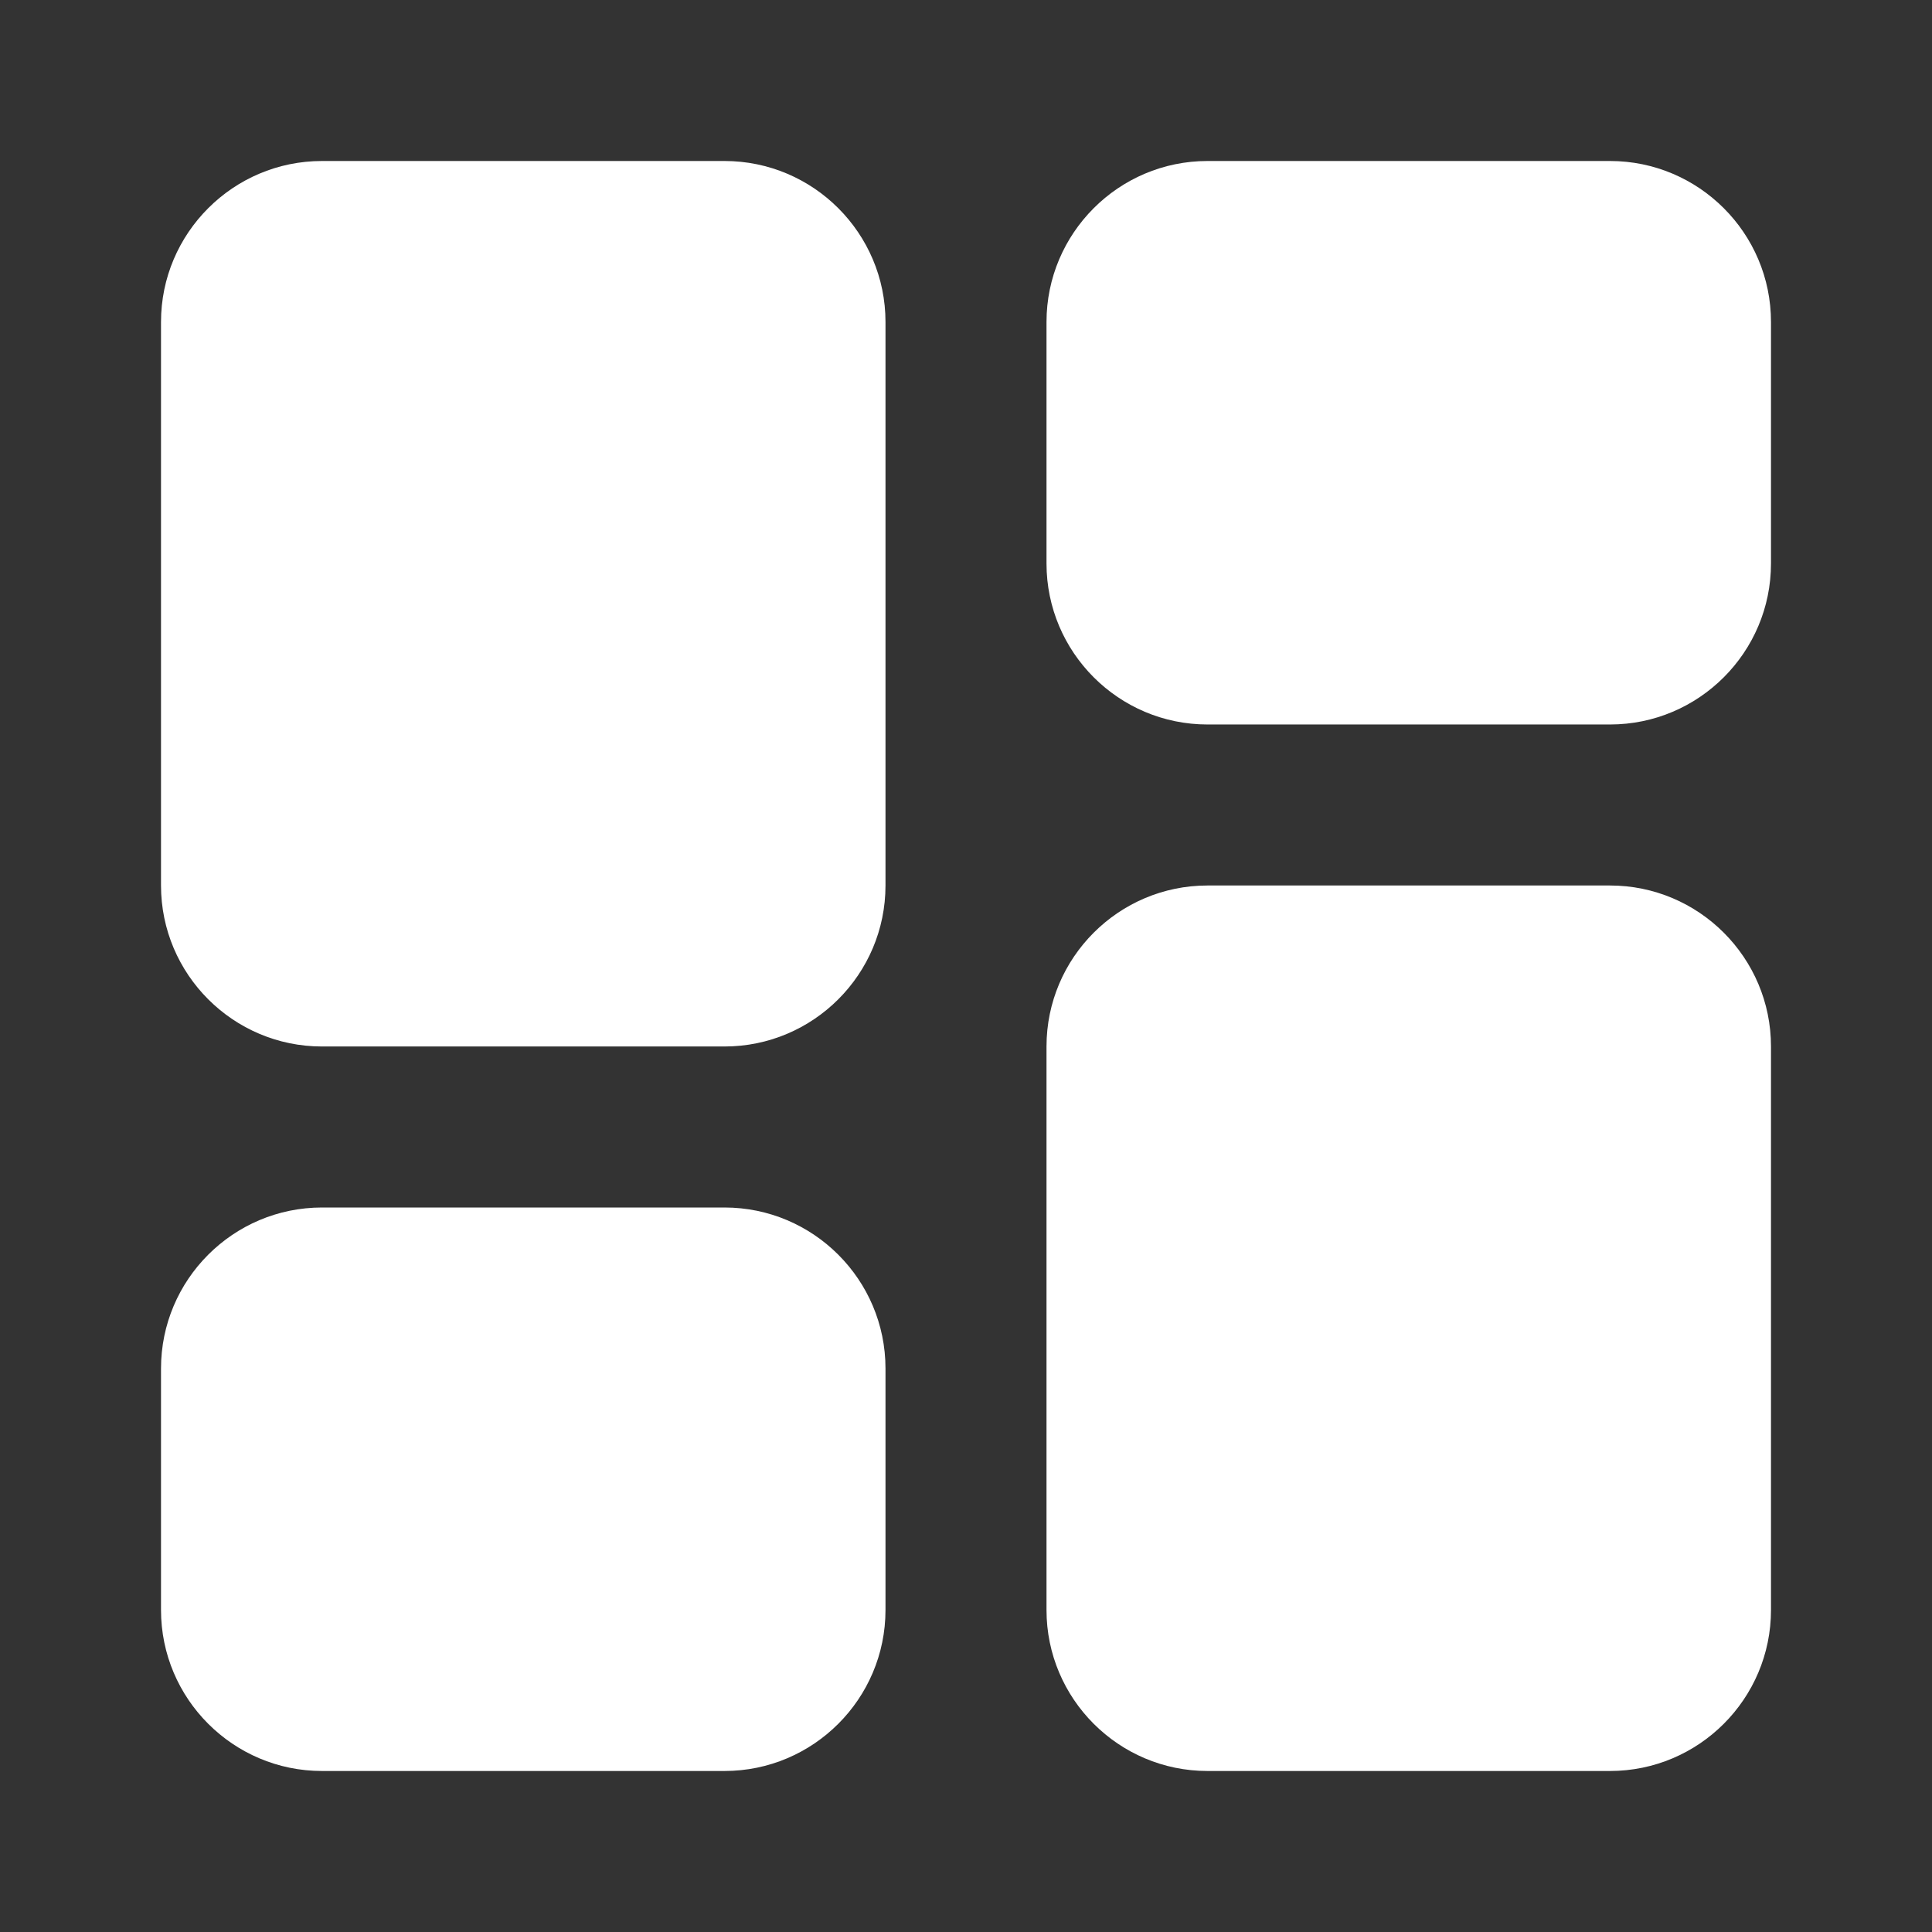 <svg xmlns="http://www.w3.org/2000/svg" x="0px" y="0px"
width="28" height="28"
viewBox="0 0 172 172"
style=" fill:#000000;"><rect x="0" y="0" width="172" height="172" fill="#333333" stroke="none"/><g fill="none" fill-rule="nonzero" stroke="none" stroke-width="1" stroke-linecap="butt" stroke-linejoin="miter" stroke-miterlimit="10" stroke-dasharray="" stroke-dashoffset="0" font-family="none" font-weight="none" font-size="none" text-anchor="none" style="mix-blend-mode: normal"><path d="M0,172v-172h172v172z" fill="none"></path><g id="original-icon" fill="#ffffff"><path d="M64.5,14.333h-35.833c-7.905,0 -14.333,6.428 -14.333,14.333v50.167c0,7.905 6.428,14.333 14.333,14.333h35.833c7.905,0 14.333,-6.428 14.333,-14.333v-50.167c0,-7.905 -6.428,-14.333 -14.333,-14.333zM143.333,14.333h-35.833c-7.905,0 -14.333,6.428 -14.333,14.333v21.5c0,7.905 6.428,14.333 14.333,14.333h35.833c7.905,0 14.333,-6.428 14.333,-14.333v-21.5c0,-7.905 -6.428,-14.333 -14.333,-14.333zM64.5,107.5h-35.833c-7.905,0 -14.333,6.428 -14.333,14.333v21.5c0,7.905 6.428,14.333 14.333,14.333h35.833c7.905,0 14.333,-6.428 14.333,-14.333v-21.5c0,-7.905 -6.428,-14.333 -14.333,-14.333zM143.333,78.833h-35.833c-7.905,0 -14.333,6.428 -14.333,14.333v50.167c0,7.905 6.428,14.333 14.333,14.333h35.833c7.905,0 14.333,-6.428 14.333,-14.333v-50.167c0,-7.905 -6.428,-14.333 -14.333,-14.333z"></path></g></g></svg>